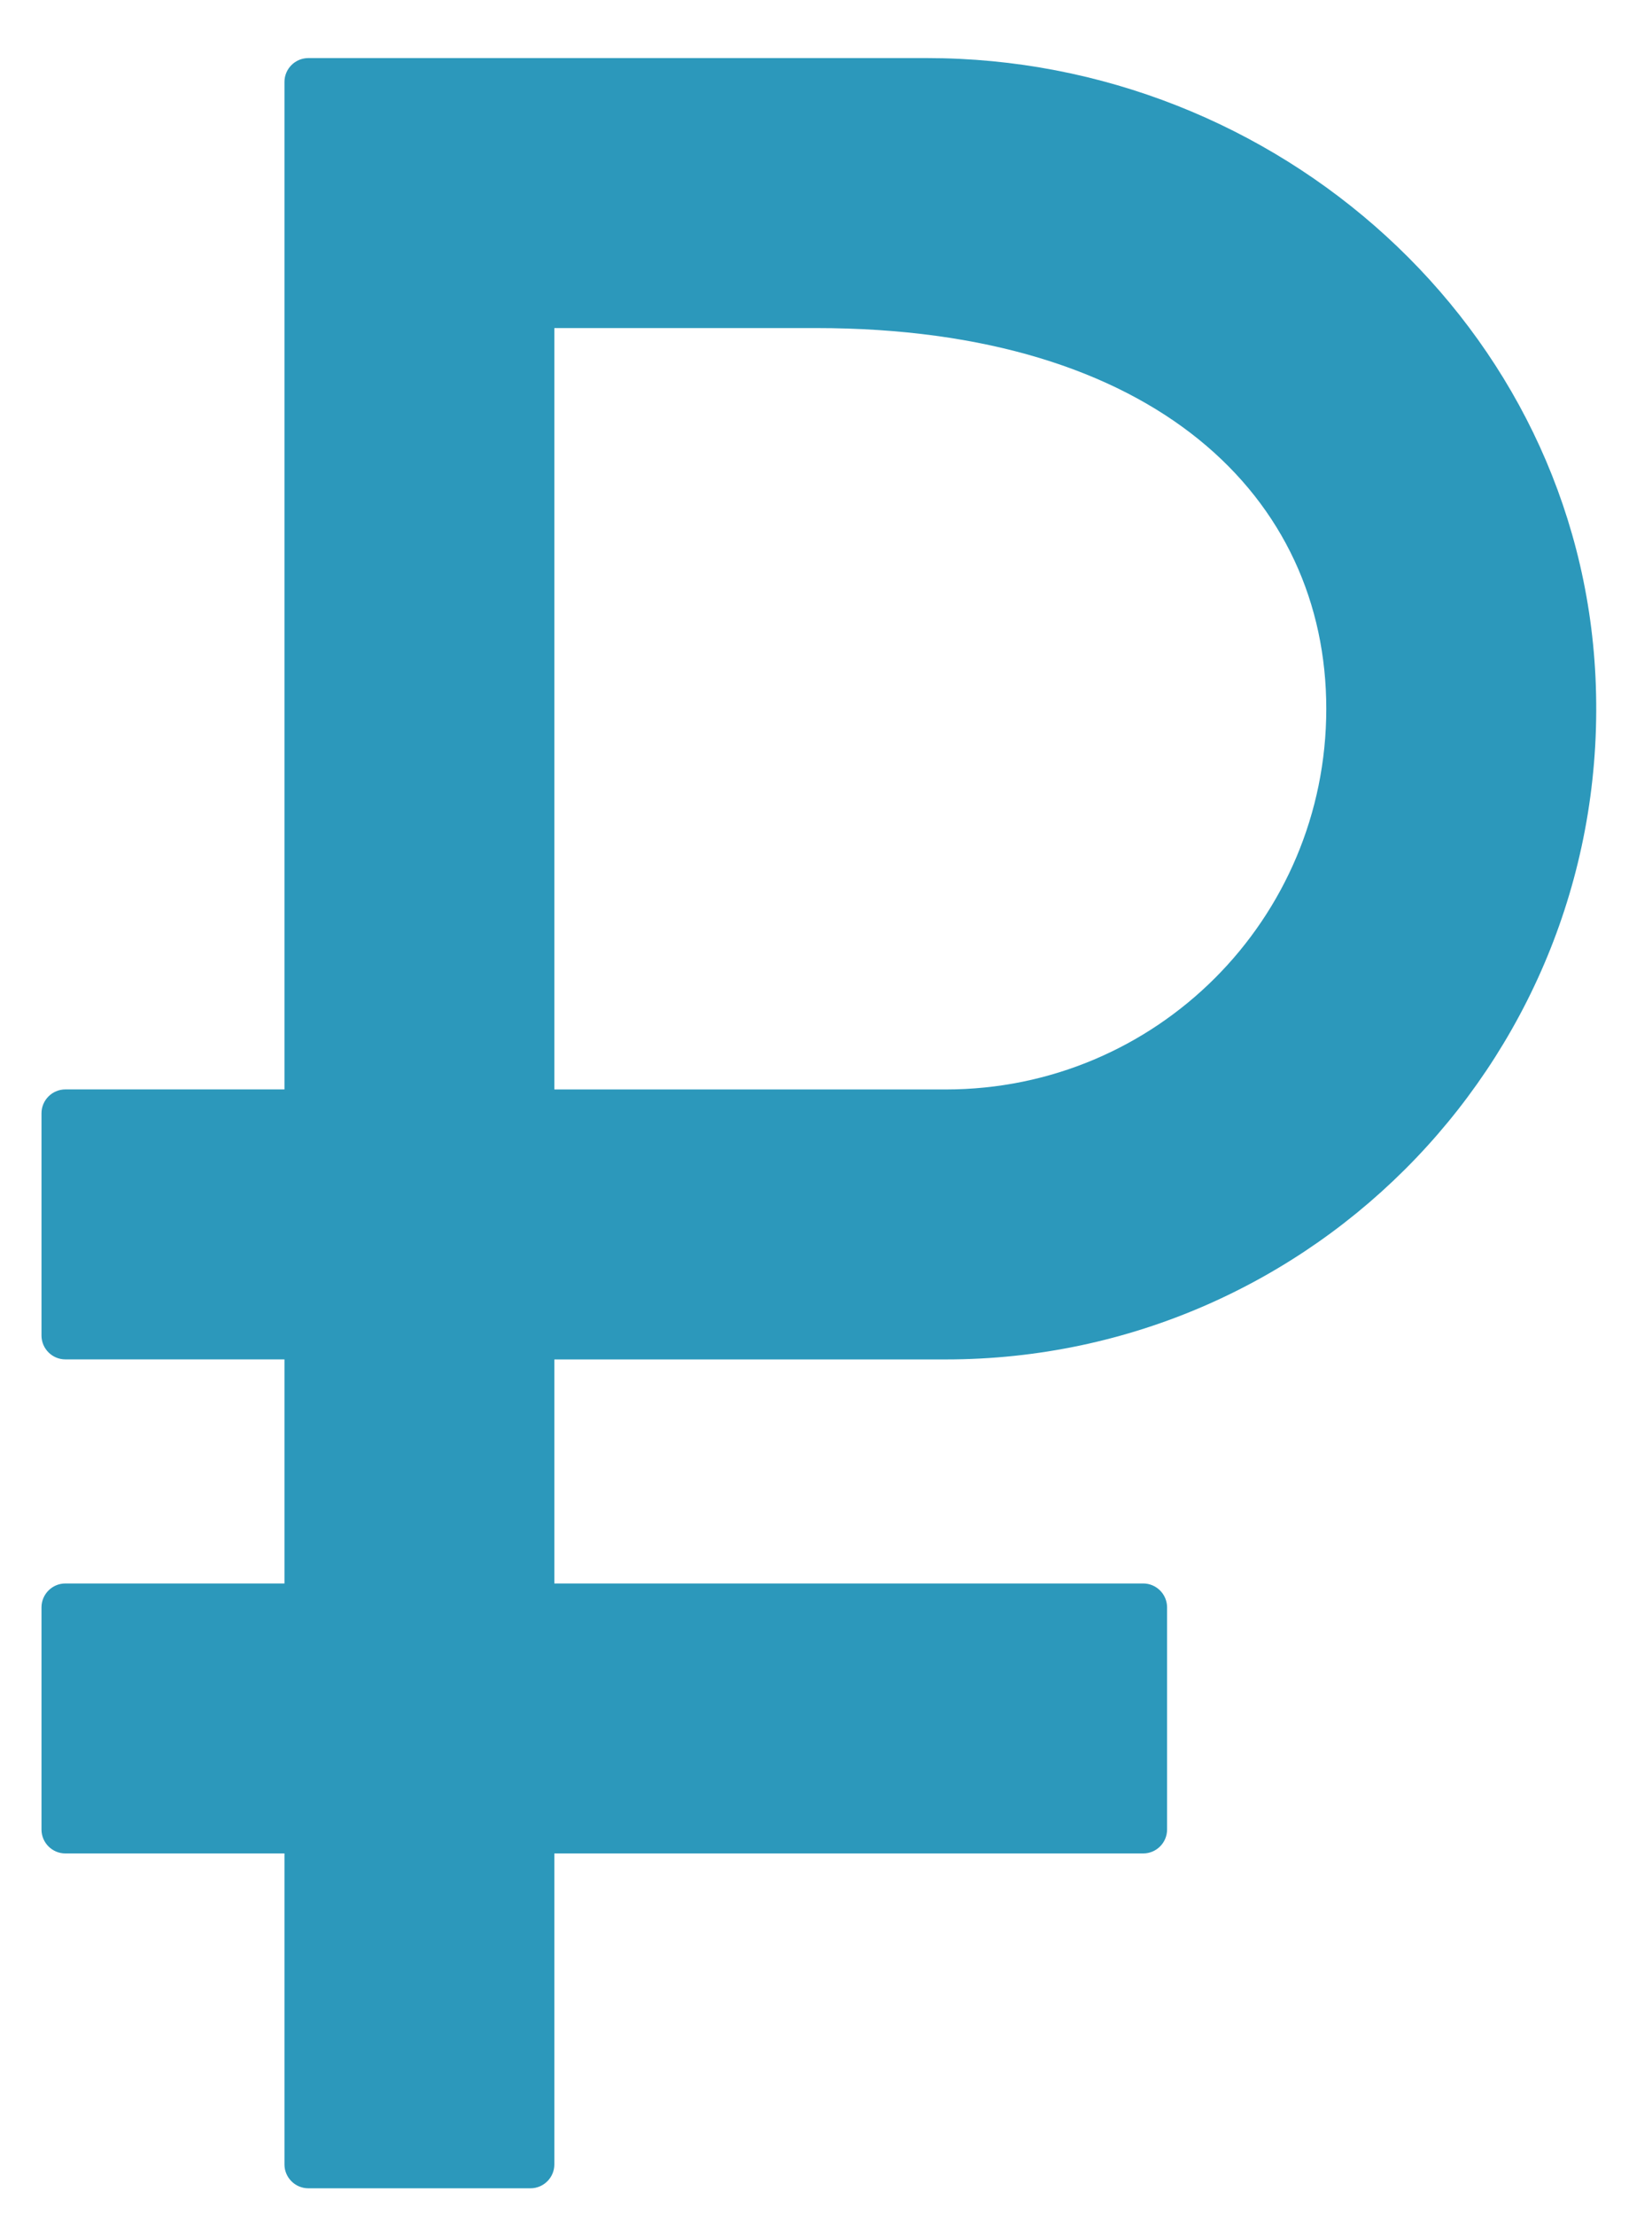 <?xml version="1.0" encoding="utf-8"?>
<!-- Generator: Adobe Illustrator 15.0.0, SVG Export Plug-In . SVG Version: 6.00 Build 0)  -->
<!DOCTYPE svg PUBLIC "-//W3C//DTD SVG 1.1//EN" "http://www.w3.org/Graphics/SVG/1.1/DTD/svg11.dtd">
<svg version="1.1" id="Слой_1" xmlns="http://www.w3.org/2000/svg" xmlns:xlink="http://www.w3.org/1999/xlink" x="0px" y="0px"
	 width="34.595px" height="46.371px" viewBox="0 0 34.595 46.371" enable-background="new 0 0 34.595 46.371" xml:space="preserve">
<g>
	<path fill="#3199BC" d="M179.465-273.792c-0.007,0-0.01,0-0.016,0c-1.289,0.003-2.496,0.51-3.406,1.425
		c-0.906,0.915-1.406,2.126-1.399,3.413c0.006,2.652,2.17,4.81,4.821,4.81c1.292-0.001,2.502-0.504,3.415-1.417
		c0.91-0.912,1.412-2.125,1.409-3.414v-0.006C184.283-271.638,182.119-273.792,179.465-273.792z M183.48-268.98L183.48-268.98
		L183.48-268.98L183.48-268.98z"/>
	<path fill="#3199BC" d="M199.509-273.792c-0.007,0-0.01,0-0.017,0c-2.66,0.01-4.814,2.18-4.809,4.837
		c0.004,1.289,0.509,2.499,1.422,3.407c0.91,0.905,2.117,1.403,3.412,1.403c0.004,0,0.01,0,0.013,0
		c2.651-0.016,4.803-2.185,4.8-4.837c-0.004-1.29-0.509-2.498-1.422-3.408C201.995-273.295,200.791-273.792,199.509-273.792z"/>
	<path fill="#3199BC" d="M207.739-306.891c-0.143-0.022-0.288-0.031-0.434-0.031h-34.852l-1.087-5.735
		c-0.537-2.881-3.052-4.973-5.984-4.975h-5.279c-1.535,0-2.786,1.251-2.786,2.789s1.251,2.788,2.786,2.788h5.292
		c0.003,0,0.007,0,0.01,0c0.246,0,0.458,0.174,0.502,0.418l1.498,7.864c0.013,0.122,0.038,0.245,0.054,0.291l4.224,22.241
		c0.253,1.313,1.403,2.265,2.739,2.265h0.004l28.849-0.003c0.079,0.006,0.158,0.011,0.225,0.011s0.12-0.004,0.151-0.011
		c0.136,0.009,0.278,0.011,0.348,0.003c1.432-0.021,2.581-1.009,2.786-2.379l3.302-22.372
		C210.311-305.248,209.255-306.668,207.739-306.891z M204.08-301.312l-2.474,16.792h-24.903l-3.185-16.792H204.08z"/>
</g>
<g>
	<path fill="#3199BC" d="M91.419-262.87h-1.664c-1.715,0-3.063-1.348-3.063-3.063v-17.639c0-1.715,1.348-3.062,3.063-3.062h1.664
		c1.715,0,3.063,1.347,3.063,3.062v17.639C94.481-264.218,93.072-262.87,91.419-262.87z"/>
	<path fill="#3199BC" d="M109.354-262.87h-1.664c-1.715,0-3.063-1.348-3.063-3.063v-48.875c0-1.715,1.348-3.063,3.063-3.063h1.664
		c1.715,0,3.063,1.347,3.063,3.063v48.875C112.416-264.218,111.007-262.87,109.354-262.87z"/>
	<path fill="#3199BC" d="M127.288-262.87h-1.664c-1.715,0-3.063-1.348-3.063-3.063v-36.013c0-1.715,1.348-3.063,3.063-3.063h1.664
		c1.715,0,3.063,1.348,3.063,3.063v36.013C130.351-264.218,129.003-262.87,127.288-262.87z"/>
</g>
<g>
	<path fill="#2C98BB" d="M-130.16-258.708c6.078-7.829,9.383-17.4,9.383-27.388c0-24.694-20.091-44.785-44.785-44.785
		c-24.695,0-44.785,20.09-44.785,44.785c0,10.264,3.463,20.04,9.833,27.967l34.952,35.335l31.509-31.509 M-142.913-263.827
		l-22.649,22.648l-22.63-22.629c-5.904-5.994-9.155-13.909-9.155-22.288c0-17.526,14.259-31.785,31.785-31.785
		s31.785,14.258,31.785,31.785C-133.777-277.713-137.031-269.795-142.913-263.827z"/>
	<circle fill="#2C98BB" cx="-165.563" cy="-286.273" r="13.376"/>
</g>
<g>
	<path fill="#2C98BB" d="M-34.905-300.47c-7.365,0-13.399,6.035-13.399,13.4c0,7.366,6.034,13.4,13.399,13.4
		c7.366,0,13.4-6.035,13.4-13.4C-21.505-294.436-27.539-300.47-34.905-300.47z"/>
	<path fill="#2C98BB" d="M-35.505-331.87c-29.776,0-54,24.224-54,54s24.224,54,54,54c29.775,0,54-24.224,54-54
		S-5.729-331.87-35.505-331.87z M-4.147-251.496c-6.288-10.467-17.741-17.475-30.758-17.475c-13.449,0-25.065,7.378-31.317,18.213
		c-6.392-7.233-10.282-16.725-10.282-27.113c0-22.607,18.393-41,41-41s41,18.393,41,41C5.495-267.833,1.863-258.63-4.147-251.496z"
		/>
</g>
<g>
	<path fill="#3199BC" d="M-202.22-88.139l37.688,21.757c0.667,0.385,1.5-0.097,1.5-0.866v-38.901c0-0.357-0.19-0.688-0.5-0.866
		l-37.688-21.76c-0.667-0.385-1.5,0.096-1.5,0.866v38.904C-202.72-88.647-202.529-88.317-202.22-88.139z"/>
	<path fill="#3199BC" d="M-145.139-120.871l-37.688-21.763c-0.31-0.179-0.691-0.179-1,0l-15.589,9.005
		c-0.667,0.385-0.667,1.347,0,1.732l37.688,21.756c0.31,0.179,0.69,0.179,1,0l15.589-8.999
		C-144.473-119.523-144.473-120.485-145.139-120.871z"/>
	<path fill="#3199BC" d="M-139.531-122.375l16.491-9.521c0.667-0.385,0.667-1.347,0-1.732l-37.688-21.763
		c-0.31-0.179-0.691-0.179-1,0l-16.491,9.521c-0.667,0.385-0.667,1.347,0,1.732l37.688,21.763
		C-140.222-122.196-139.84-122.196-139.531-122.375z"/>
	<path fill="#3199BC" d="M-121.236-128.775l-37.688,21.76c-0.31,0.179-0.5,0.509-0.5,0.866v38.901c0,0.77,0.833,1.251,1.5,0.866
		l37.688-21.757c0.31-0.179,0.5-0.509,0.5-0.866v-38.904C-119.736-128.679-120.569-129.16-121.236-128.775z"/>
</g>
<g>
	<g>
		<path fill="#3199BC" d="M-7.704-154.305h-59.447c-2.872,0-5.199,2.328-5.199,5.2v43.556l6.802-4.067l0.646-14.74
			c0.034-3.414,2.823-6.182,6.246-6.182h42.575c3.423,0,6.211,2.768,6.245,6.182l0.646,14.749l6.688,4.048v-43.545
			C-2.505-151.977-4.832-154.305-7.704-154.305z"/>
		<path fill="#3199BC" d="M-11.652-108.147l-0.705-16.147c0-2.055-1.668-3.722-3.725-3.722h-42.576
			c-2.057,0-3.723,1.666-3.723,3.722l-0.707,16.147l0,0l-9.205,5.5v22.926h3.894v7.394c0,3.133,2.539,5.674,5.674,5.674
			s5.674-2.541,5.674-5.674v-7.394h39.245v7.394c0,3.133,2.54,5.674,5.674,5.674s5.674-2.541,5.674-5.674v-7.394h3.894v-22.926
			L-11.652-108.147L-11.652-108.147z M-62.704-90.037c-2.626,0-4.757-2.131-4.757-4.757c0-2.629,2.129-4.758,4.757-4.758
			c2.628,0,4.758,2.128,4.758,4.758C-57.946-92.168-60.075-90.037-62.704-90.037z M-21.208-87.516h-32.439v-9.36
			c0-2.871,2.328-5.199,5.199-5.199h22.042c2.871,0,5.199,2.328,5.199,5.199L-21.208-87.516L-21.208-87.516z M-59.608-108.147
			l0.917-13.908c0-1.437,1.164-2.6,2.6-2.6h37.327c1.437,0,2.6,1.163,2.6,2.6l0.916,13.908H-59.608z M-7.395-94.794
			c0,2.625-2.13,4.757-4.758,4.757c-2.627,0-4.756-2.131-4.756-4.757c0-2.629,2.129-4.758,4.756-4.758
			C-9.525-99.551-7.395-97.423-7.395-94.794z"/>
	</g>
</g>
<g>
	<path fill="#3199BC" d="M84.995-145.98c-8.012,0-14.5,6.492-14.5,14.5c0,0.036,0.011,0.065,0.011,0.098
		c3.31-4.433,8.544-7.348,14.489-7.348s11.187,2.915,14.489,7.348c0-0.033,0.011-0.062,0.011-0.098
		C99.495-139.488,93.007-145.98,84.995-145.98z"/>
	<circle fill="#3199BC" cx="84.995" cy="-120.605" r="14.5"/>
	<path fill="#3199BC" d="M70.495-102.479c-5.394,0-10.049,2.979-12.546,7.354C63.817-86.446,73.75-80.73,84.995-80.73
		c1.936,0,3.817-0.228,5.658-0.551c-0.13-1.011-0.221-2.03-0.221-3.074c0-0.866,0.055-1.722,0.145-2.559
		c0.033-0.275,0.084-0.54,0.124-0.813c0.079-0.562,0.166-1.124,0.286-1.675c0.068-0.305,0.156-0.605,0.231-0.906
		c0.131-0.504,0.272-1.004,0.432-1.493c0.102-0.305,0.218-0.602,0.33-0.899c0.182-0.471,0.373-0.938,0.58-1.398
		c0.134-0.29,0.269-0.573,0.409-0.855c0.229-0.453,0.476-0.899,0.736-1.338c0.152-0.262,0.305-0.522,0.468-0.772
		c0.286-0.446,0.595-0.877,0.909-1.302c0.167-0.221,0.33-0.449,0.501-0.666c0.362-0.453,0.75-0.889,1.146-1.316
		c0.148-0.163,0.29-0.334,0.445-0.493c0.529-0.54,1.092-1.059,1.672-1.544c0.032-0.025,0.062-0.059,0.09-0.087H70.495V-102.479z"/>
	<path fill="#3199BC" d="M84.995-69.855c3.313,0,6.528-0.402,9.628-1.105c-1.417-2.041-2.509-4.307-3.223-6.742l-0.004-0.004
		c-2.08,0.377-4.216,0.602-6.401,0.602c-19.988,0-36.25-16.262-36.25-36.25c0-19.988,16.262-36.25,36.25-36.25
		s36.25,16.262,36.25,36.25c0,2.189-0.229,4.321-0.602,6.405c0,0,0,0,0.007,0.003c2.429,0.718,4.702,1.809,6.739,3.223
		c0.703-3.106,1.105-6.318,1.105-9.631c0-24.023-19.478-43.5-43.5-43.5c-24.023,0-43.5,19.477-43.5,43.5
		S60.972-69.855,84.995-69.855z"/>
	<polygon fill="#3199BC" points="128.093,-90.764 122.967,-95.89 110.149,-83.072 105.023,-88.197 99.897,-83.072 110.149,-72.82 	
		"/>
</g>
<g>
	<path fill="#2C98BB" d="M-44.254,31.683c2.79-3.594,4.307-7.987,4.307-12.571c0-11.336-9.222-20.558-20.558-20.558
		s-20.558,9.222-20.558,20.558c0,4.711,1.59,9.198,4.514,12.837l16.043,16.22l14.463-14.463 M-50.108,29.333l-10.396,10.396
		l-10.388-10.388c-2.71-2.751-4.203-6.385-4.203-10.23c0-8.046,6.545-14.591,14.59-14.591s14.59,6.545,14.59,14.591
		C-45.915,22.959-47.408,26.594-50.108,29.333z"/>
	<circle fill="#2C98BB" cx="-60.505" cy="19.029" r="6.14"/>
</g>
<g>
	<path fill="#2C98BB" d="M19.805,28.46c7.741,0,13.983-6.472,13.606-14.294c-0.353-7.322-6.665-12.95-13.996-12.95H6.457
		c-0.276,0-0.5,0.224-0.5,0.5v2.665v2.487v15.939H1.369c-0.275,0-0.5,0.224-0.5,0.5v4.652c0,0.276,0.225,0.5,0.5,0.5h4.588v4.691
		H1.369c-0.275,0-0.5,0.225-0.5,0.5v4.652c0,0.276,0.225,0.5,0.5,0.5h4.588v6.51c0,0.275,0.224,0.5,0.5,0.5h4.652
		c0.275,0,0.5-0.225,0.5-0.5v-6.51H23.94c0.275,0,0.5-0.224,0.5-0.5v-4.652c0-0.275-0.225-0.5-0.5-0.5H11.609V28.46H19.805z
		 M11.609,6.868h5.482c7.122,0,10.683,3.561,10.683,7.97s-3.561,7.97-7.97,7.97h-8.195V6.868z"/>
</g>
<g>
	<path fill="#2C98BB" d="M82.977,20.438c-0.331-0.322-0.869-0.323-1.202,0.003l-1.869,1.861c-0.323,0.33-0.323,0.868,0.004,1.202
		l7.568,7.569l0.047,0.06c0.09,0.115,0.21,0.204,0.338,0.255c0.104,0.044,0.213,0.065,0.322,0.065c0.108,0,0.217-0.021,0.319-0.063
		c0.208-0.086,0.37-0.248,0.435-0.412l8.15-15.364c0.225-0.406,0.081-0.925-0.329-1.162l-2.303-1.275
		c-0.405-0.226-0.923-0.081-1.165,0.339l-5.93,11.309L82.977,20.438z"/>
	<path fill="#2C98BB" d="M105.717,4.601l-16.95-4.117c-0.229-0.057-0.47-0.057-0.698,0L71.115,4.602
		c-0.646,0.16-1.096,0.736-1.096,1.401v20.904c0,0.116,0.013,0.227,0.04,0.337c0.031,0.128,3.312,12.876,17.688,20.291
		c0.21,0.107,0.441,0.162,0.672,0.162s0.46-0.055,0.669-0.163c14.271-7.332,17.651-20.154,17.685-20.284
		c0.027-0.112,0.042-0.229,0.042-0.347v-20.9C106.814,5.338,106.364,4.762,105.717,4.601z M102.246,9.531v16.806
		c-1.989,6.564-7.143,12.395-13.824,15.646C77.8,36.582,74.832,27.173,74.588,26.341V9.522L88.417,6.19L102.246,9.531z"/>
</g>
<g>
	<path fill="#2C98BB" d="M152.587,21.957v-9.404c0-1.252-1.019-2.271-2.271-2.271s-2.271,1.019-2.271,2.271V22.9
		c0,0.609,0.235,1.18,0.662,1.606l6.623,6.634c0.443,0.443,1.025,0.665,1.607,0.665c0.581,0,1.163-0.222,1.605-0.664
		c0.43-0.429,0.667-1,0.667-1.608c0-0.607-0.236-1.178-0.665-1.606L152.587,21.957z"/>
	<path fill="#2C98BB" d="M150.564-0.757c-12.993,0-23.563,10.571-23.563,23.564s10.57,23.563,23.563,23.563
		s23.563-10.57,23.563-23.563S163.558-0.757,150.564-0.757z M150.564,40.784c-9.912,0-17.977-8.064-17.977-17.977
		c0-9.913,8.064-17.977,17.977-17.977s17.977,8.063,17.977,17.977C168.541,32.72,160.477,40.784,150.564,40.784z"/>
</g>
<path fill="#2C98BB" d="M-119,19.055l-13.115-15.43c-0.437-0.507-1.044-0.817-1.733-0.876c-0.088-0.006-0.178-0.007-0.206-0.002
	h-5.941V0.666c0.006-1.324-0.985-2.418-2.357-2.546c-0.067-0.004-0.135-0.003-0.203-0.001h-43.173c-1.402,0-2.542,1.141-2.542,2.543
	v35.477c0,1.4,1.14,2.541,2.542,2.543h4.456c0.498,4.335,4.189,7.712,8.655,7.712c4.466,0,8.158-3.377,8.656-7.712h23.566
	c0.498,4.335,4.189,7.712,8.656,7.712c4.466,0,8.158-3.377,8.655-7.712h2.143c1.401-0.002,2.541-1.143,2.542-2.543V20.726
	C-118.392,20.117-118.604,19.525-119,19.055z M-131.74,34.054c2.034,0,3.627,1.594,3.627,3.628s-1.593,3.627-3.627,3.627
	s-3.628-1.593-3.628-3.627S-133.774,34.054-131.74,34.054z M-123.485,23.257v10.34h-0.569c-1.513-2.832-4.462-4.628-7.686-4.628
	s-6.173,1.796-7.687,4.628h-0.569v-10.34H-123.485z M-139.995,18.172V7.832h4.78l8.785,10.34H-139.995z M-172.617,34.054
	c2.034,0,3.628,1.594,3.628,3.628s-1.594,3.627-3.628,3.627s-3.627-1.593-3.627-3.627S-174.651,34.054-172.617,34.054z
	 M-145.08,5.289v28.308h-19.851c-1.513-2.832-4.462-4.628-7.687-4.628s-6.173,1.796-7.686,4.628h-2.883V3.204h38.106v1.918
	C-145.083,5.195-145.083,5.262-145.08,5.289z"/>
</svg>
